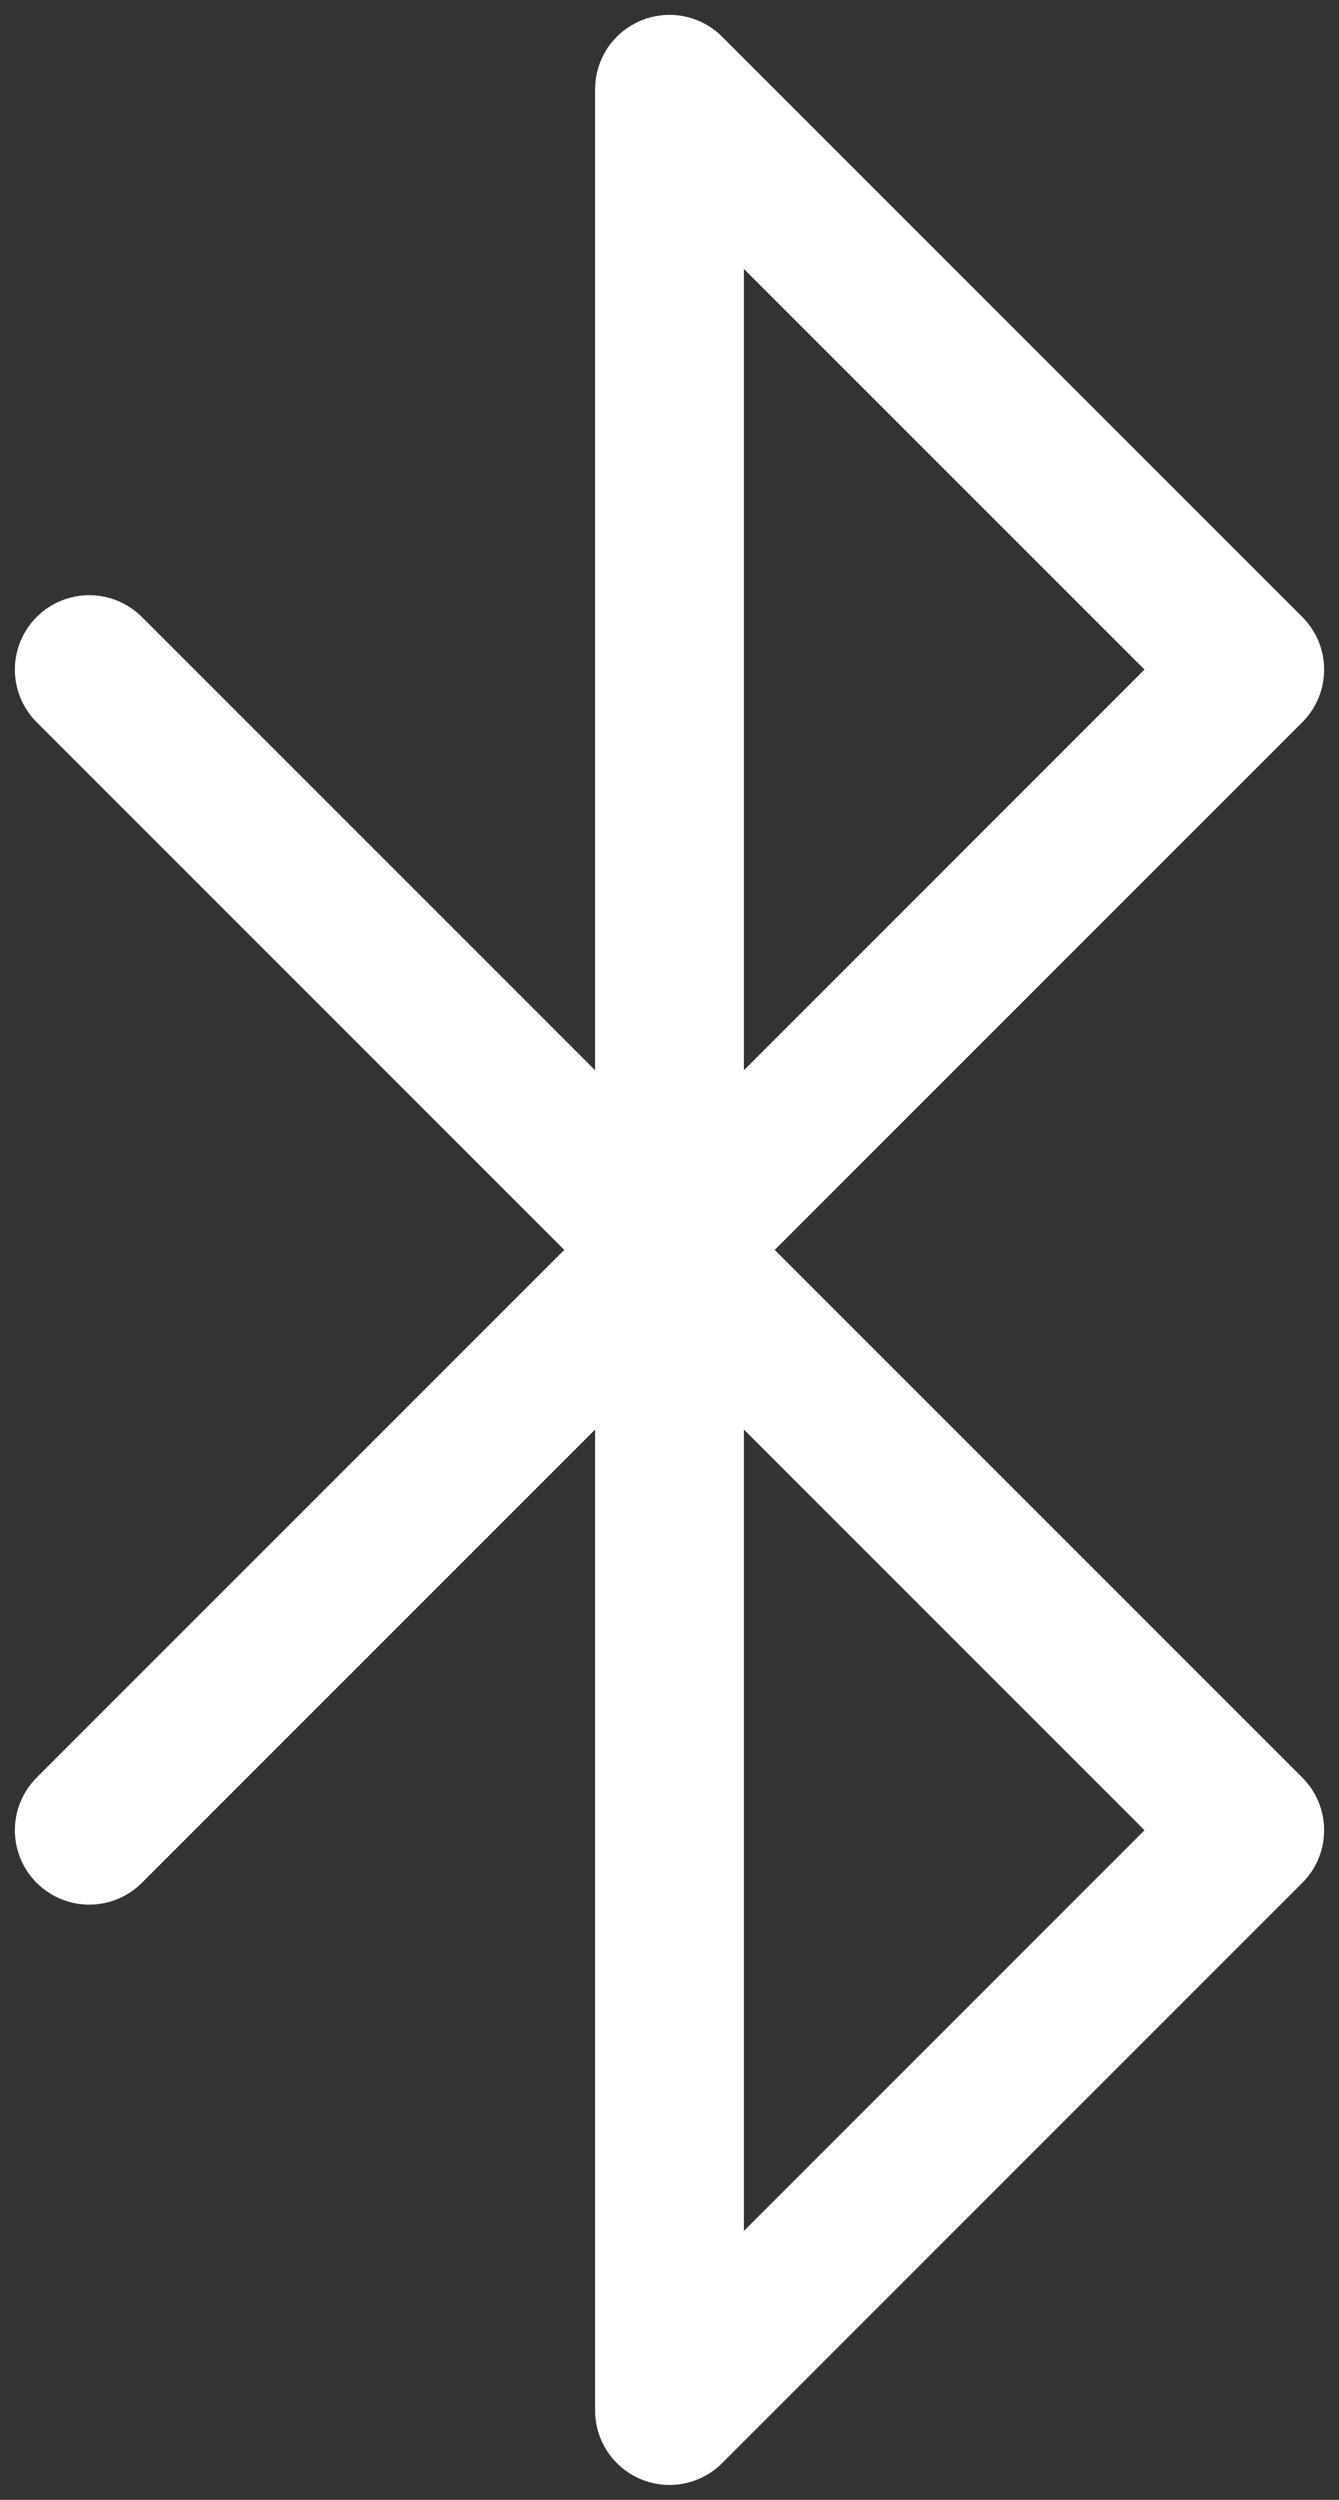 <svg width="45" height="84" viewBox="0 0 45 84" fill="none" xmlns="http://www.w3.org/2000/svg">
<rect x="0" y="0" width="45" height="84" fill="#333333" stroke="none"/>
<path d="M3 22.5L42 61.5L22.5 81V3L42 22.5L3 61.5" stroke="white" stroke-width="5" stroke-linecap="round" stroke-linejoin="round"/>
</svg>

